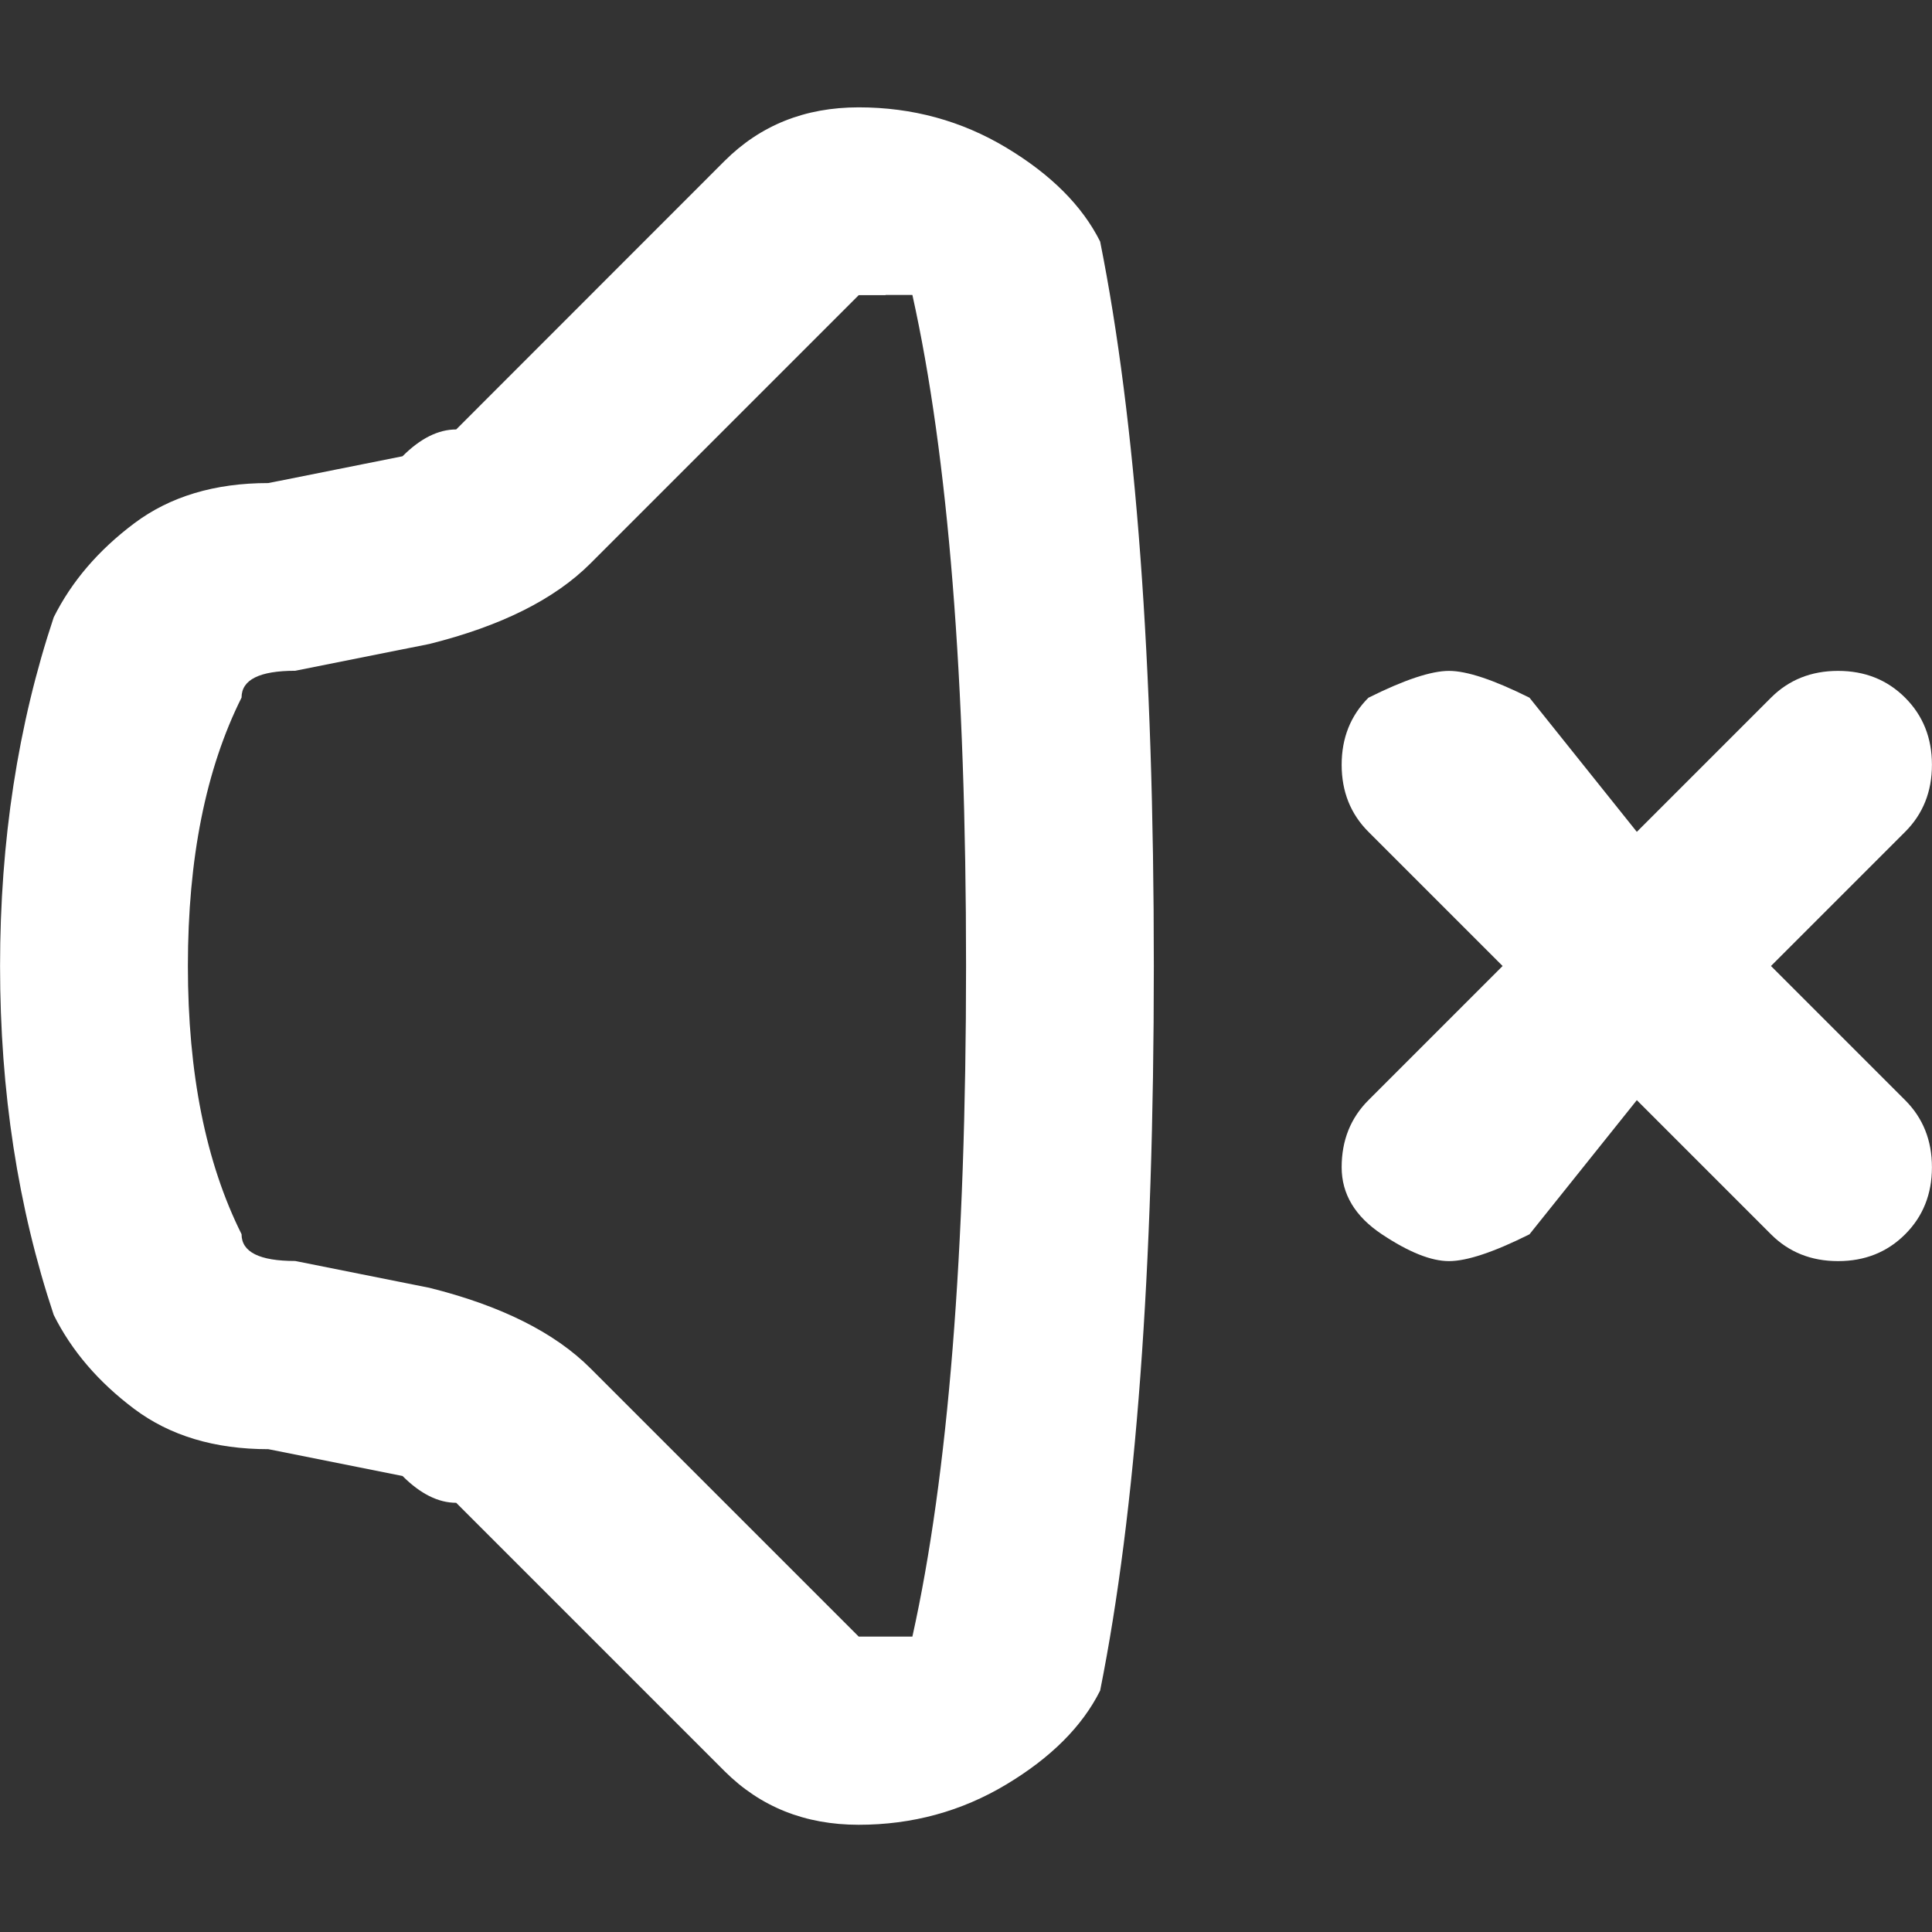 <!-- Generated by IcoMoon.io -->
<svg version="1.1" xmlns="http://www.w3.org/2000/svg" width="32" height="32" viewBox="0 0 32 32">
<rect x="0" y="0" width="32" height="32" fill="#333333" stroke="none"/>
<title>player_volumeOff_20__0</title>
<path fill="white" d="M22.667 11.556q0.889-0.444 1.333-0.444t1.333 0.444l1.778 2.222 2.222-2.222q0.444-0.444 1.111-0.444t1.111 0.444 0.444 1.111-0.444 1.111l-2.222 2.222 2.222 2.222q0.444 0.444 0.444 1.111t-0.444 1.111-1.111 0.444-1.111-0.444l-2.222-2.222-1.778 2.222q-0.889 0.444-1.333 0.444t-1.111-0.444-0.667-1.111 0.444-1.111l2.222-2.222-2.222-2.222q-0.444-0.444-0.444-1.111t0.444-1.111zM12 2.667q0.889-0.889 2.222-0.889t2.444 0.667 1.556 1.556q0.889 4.444 0.889 12t-0.889 12q-0.444 0.889-1.556 1.556t-2.444 0.667-2.222-0.889l-4.444-4.444q-0.444 0-0.889-0.444l-2.222-0.444q-1.333 0-2.222-0.667t-1.333-1.556q-0.889-2.667-0.889-5.778t0.889-5.778q0.444-0.889 1.333-1.556t2.222-0.667l2.222-0.444q0.444-0.444 0.889-0.444zM14.667 4.889h-0.444l-4.444 4.444q-0.889 0.889-2.667 1.333l-2.222 0.444q-0.889 0-0.889 0.444-0.889 1.778-0.889 4.444t0.889 4.444q0 0.444 0.889 0.444l2.222 0.444q1.778 0.444 2.667 1.333l4.444 4.444h0.889q0.889-4 0.889-11.111t-0.889-11.111h-0.444z"></path>
</svg>
